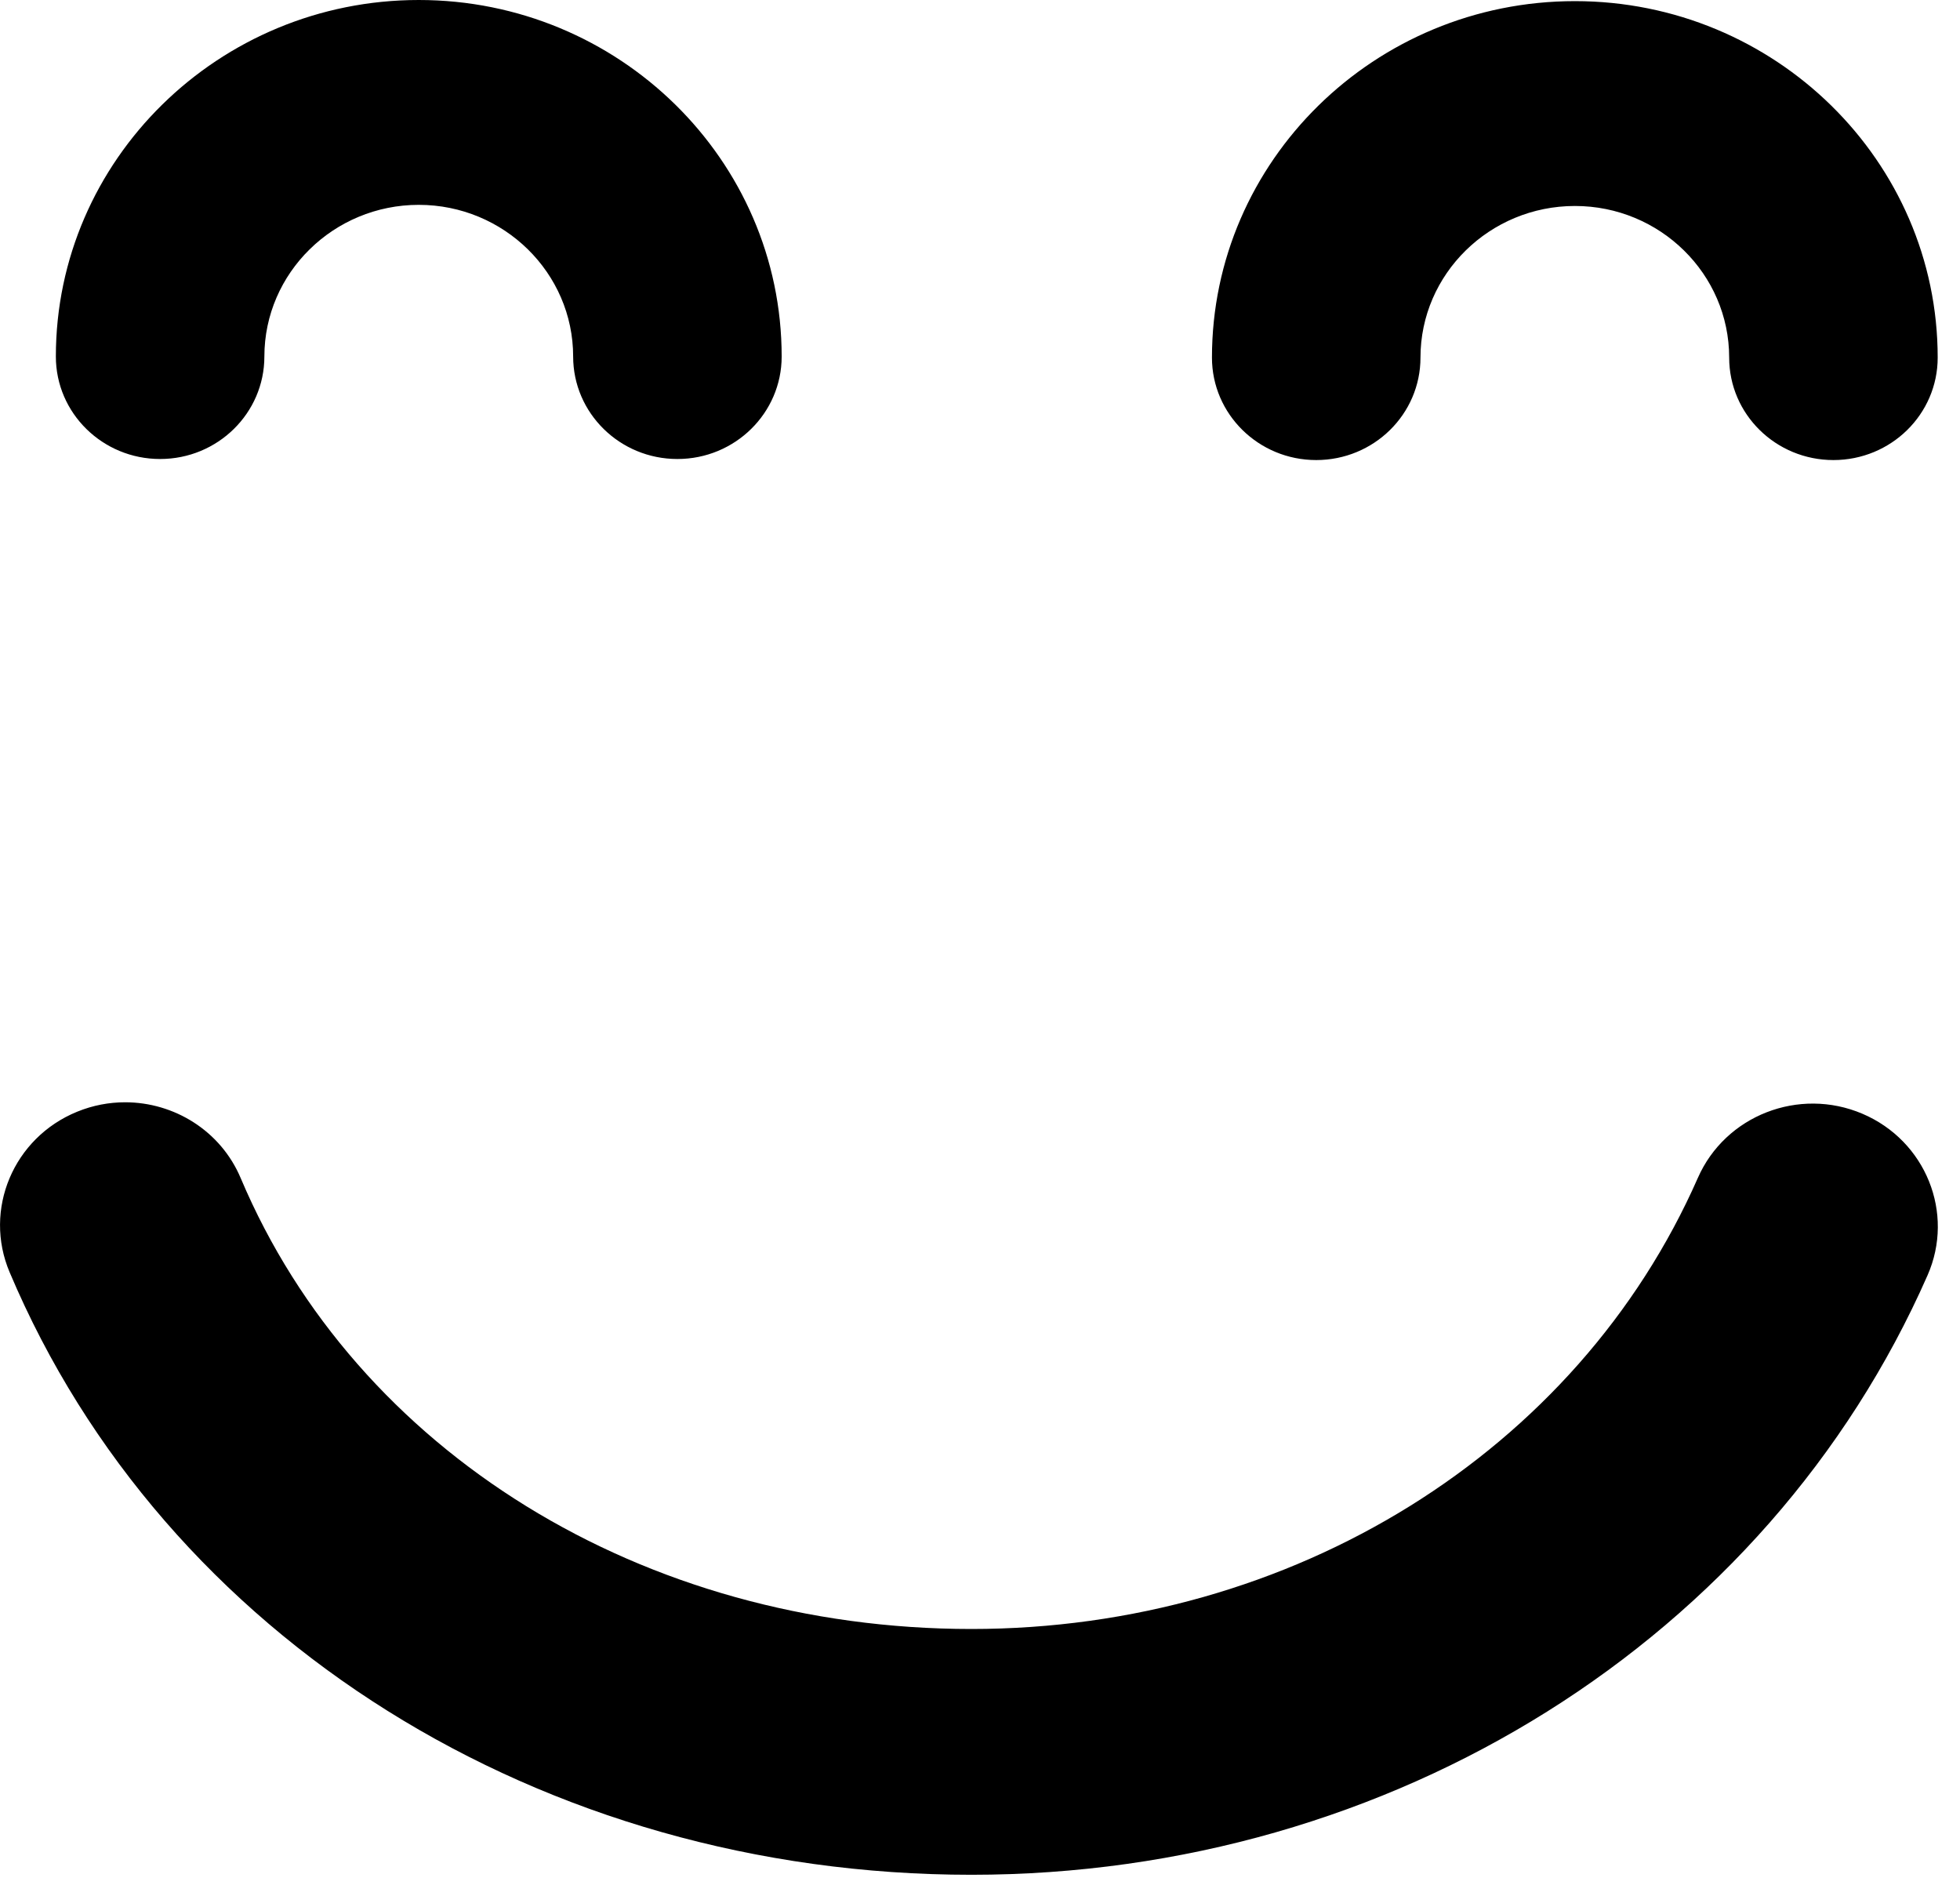<svg width="26" height="25" viewBox="0 0 26 25" fill="none" xmlns="http://www.w3.org/2000/svg">
<path fill-rule="evenodd" clip-rule="evenodd" d="M0.128 16.875C-0.224 16.045 0.177 15.09 1.024 14.745C1.232 14.66 1.447 14.62 1.66 14.62C2.31 14.62 2.928 14.998 3.193 15.626C4.729 19.259 8.534 21.606 12.886 21.606C17.14 21.606 20.923 19.258 22.523 15.622C22.887 14.795 23.864 14.414 24.705 14.772C25.546 15.13 25.933 16.09 25.569 16.916C23.443 21.746 18.464 24.866 12.886 24.866C7.188 24.866 2.18 21.73 0.128 16.875ZM0.741 4.729C0.741 2.122 2.901 0 5.555 0C8.209 0 10.369 2.121 10.369 4.729C10.369 5.479 9.75 6.088 8.986 6.088C8.222 6.088 7.603 5.479 7.603 4.729C7.603 3.62 6.684 2.717 5.555 2.717C4.426 2.717 3.507 3.62 3.507 4.729C3.507 5.479 2.888 6.088 2.124 6.088C1.36 6.088 0.741 5.479 0.741 4.729ZM16.077 4.743C16.077 2.136 18.236 0.015 20.892 0.015C23.545 0.015 25.704 2.135 25.704 4.743C25.704 5.494 25.085 6.102 24.321 6.102C23.557 6.102 22.938 5.494 22.938 4.743C22.938 3.634 22.02 2.732 20.892 2.732C19.762 2.732 18.843 3.634 18.843 4.743C18.843 5.494 18.224 6.102 17.46 6.102C16.696 6.102 16.077 5.493 16.077 4.743Z" fill="black"/>
</svg>
